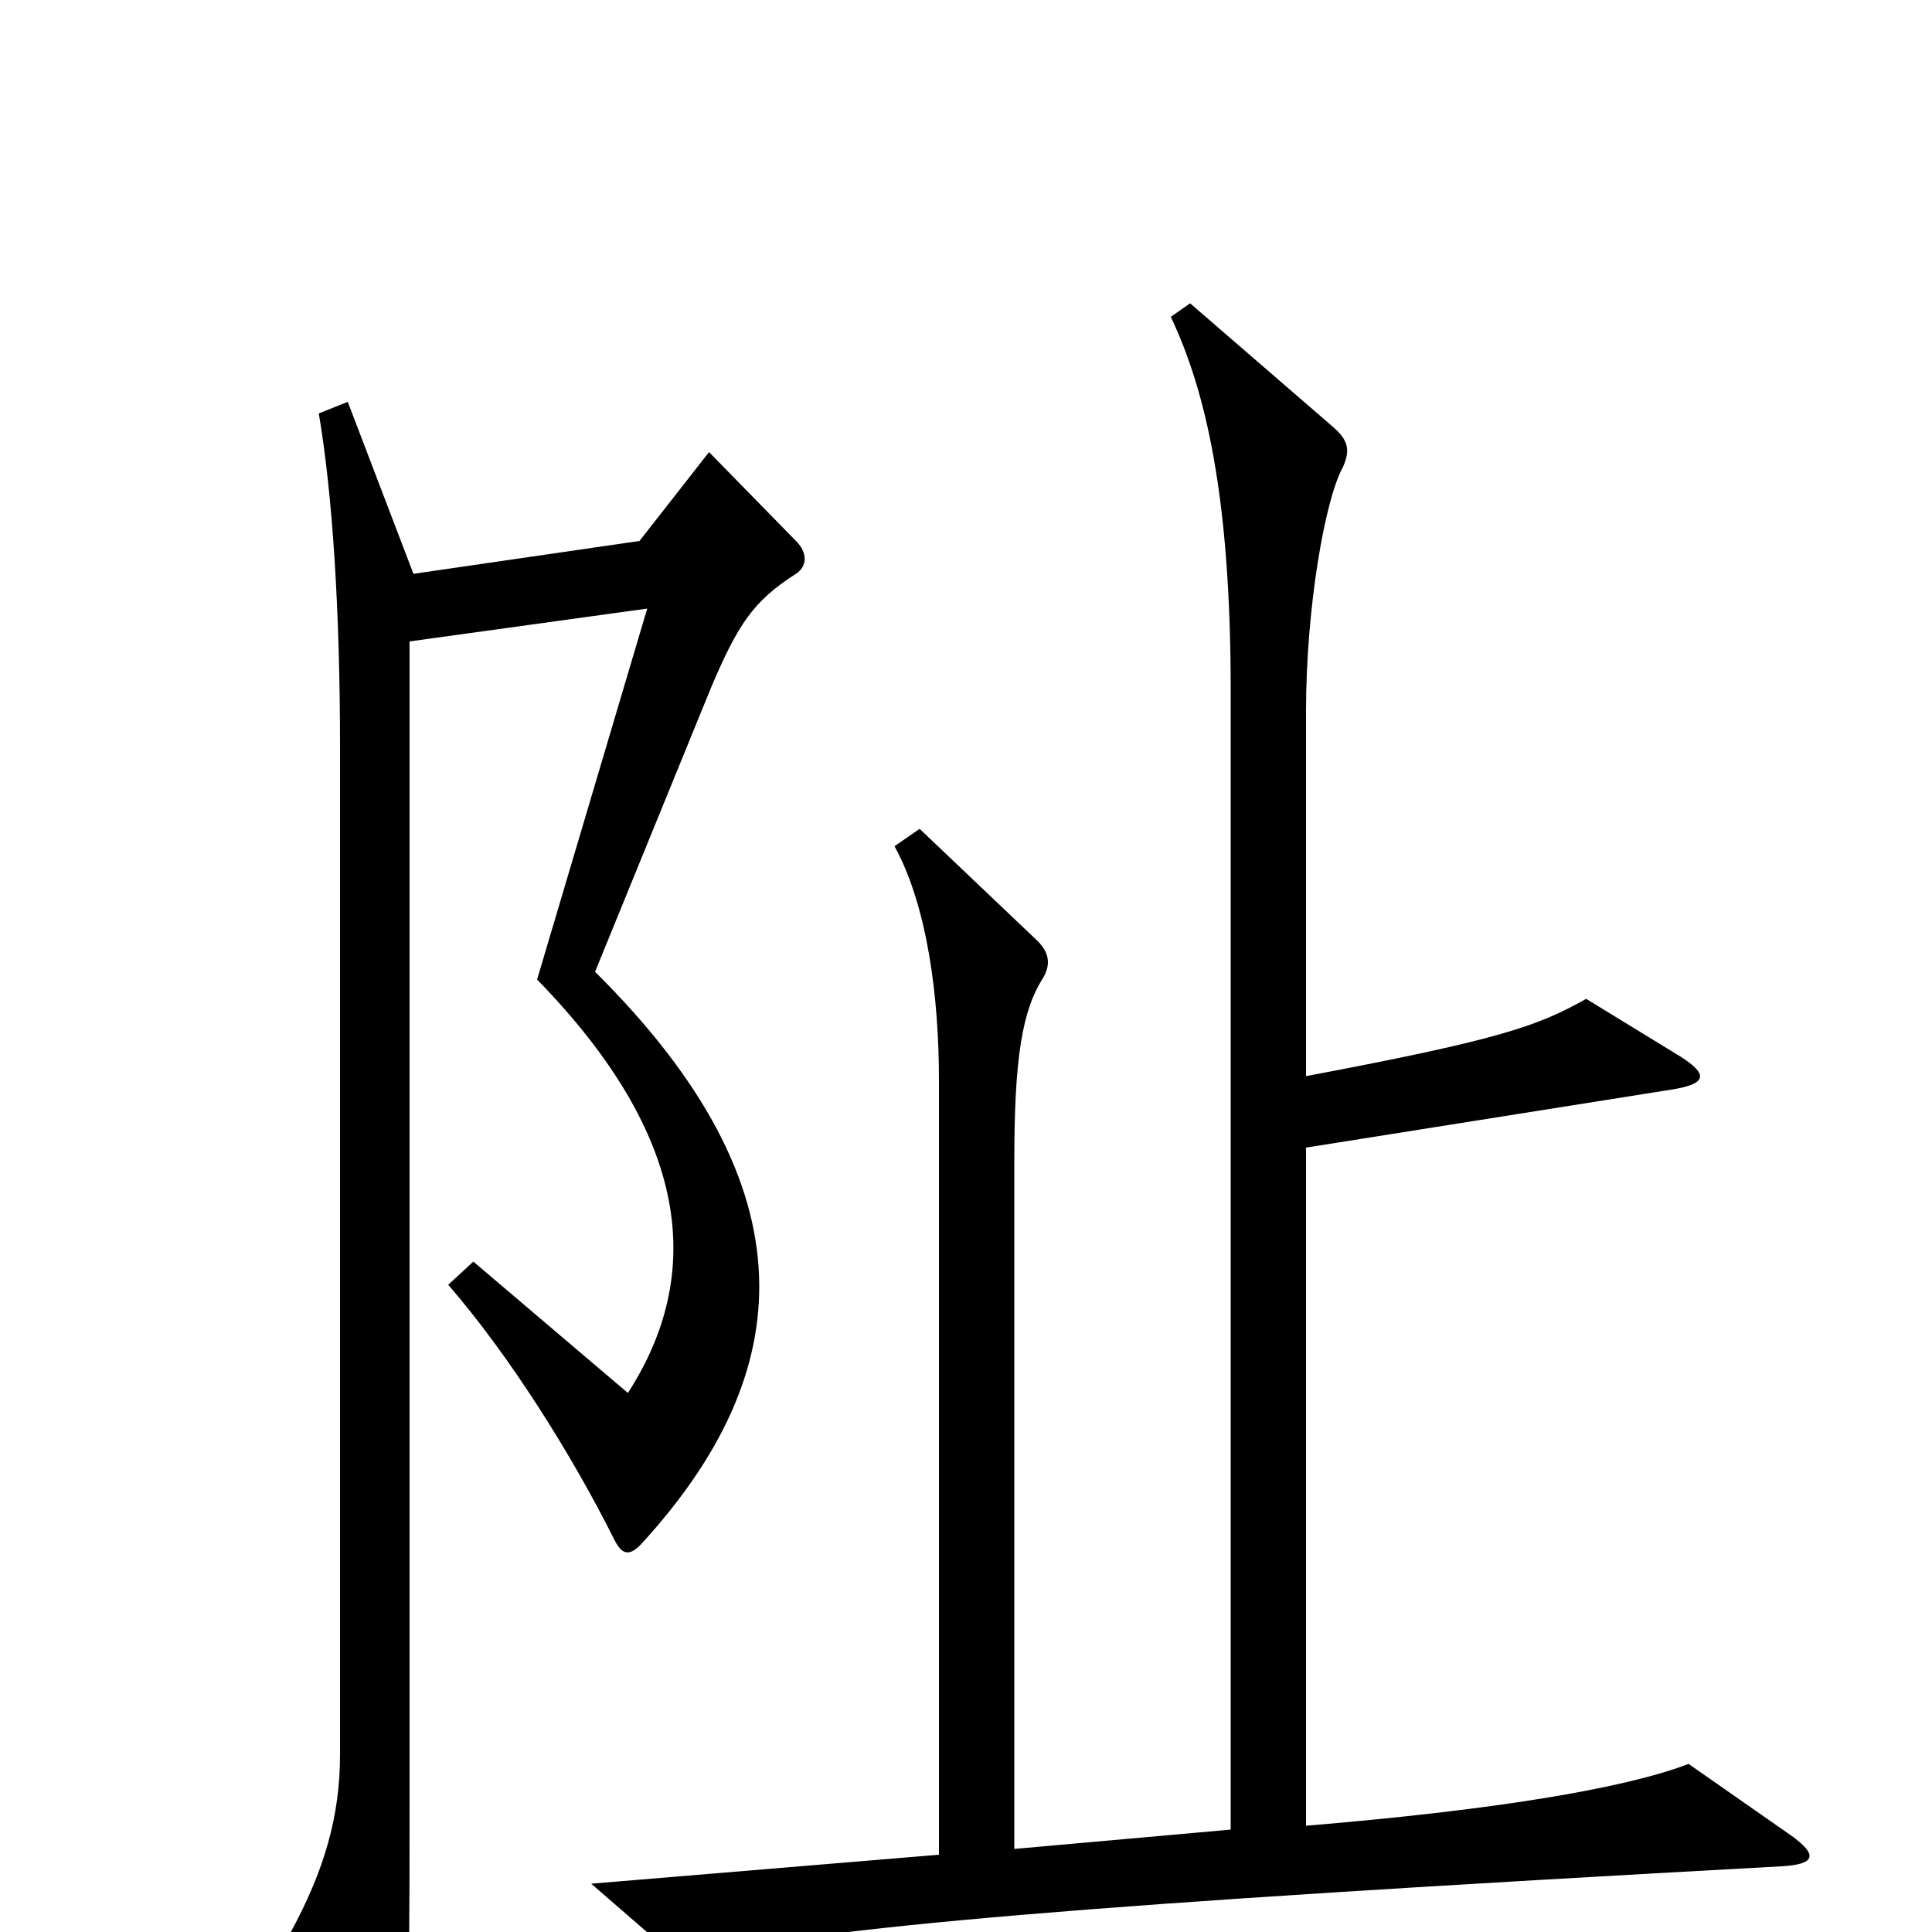 <svg xmlns="http://www.w3.org/2000/svg" viewBox="0 -1000 1000 1000">
	<path fill="#000000" d="M927 -50L874 -87C840 -74 772 -63 676 -55V-406L865 -436C884 -439 884 -444 870 -453L821 -483C796 -469 777 -462 676 -443V-632C676 -686 686 -742 695 -758C699 -767 698 -772 690 -779L616 -843L606 -836C624 -798 637 -743 637 -643V-53L525 -43V-399C525 -452 529 -477 540 -494C544 -501 543 -507 537 -513L476 -571L463 -562C480 -531 486 -484 486 -441V-40L306 -25L351 14C429 -3 557 -14 922 -34C940 -35 941 -40 927 -50ZM412 -703C418 -707 418 -714 412 -720L367 -766L331 -720L214 -703L180 -792L165 -786C172 -745 176 -685 176 -613V-92C176 -60 168 -32 150 1L193 76C200 87 203 87 207 76C211 66 212 48 212 -64V-668L335 -685L278 -493C357 -412 365 -341 325 -279L245 -347L232 -335C264 -298 296 -247 318 -203C322 -195 326 -194 333 -202C412 -289 422 -384 308 -497L368 -644C382 -677 390 -689 412 -703Z"/>
</svg>